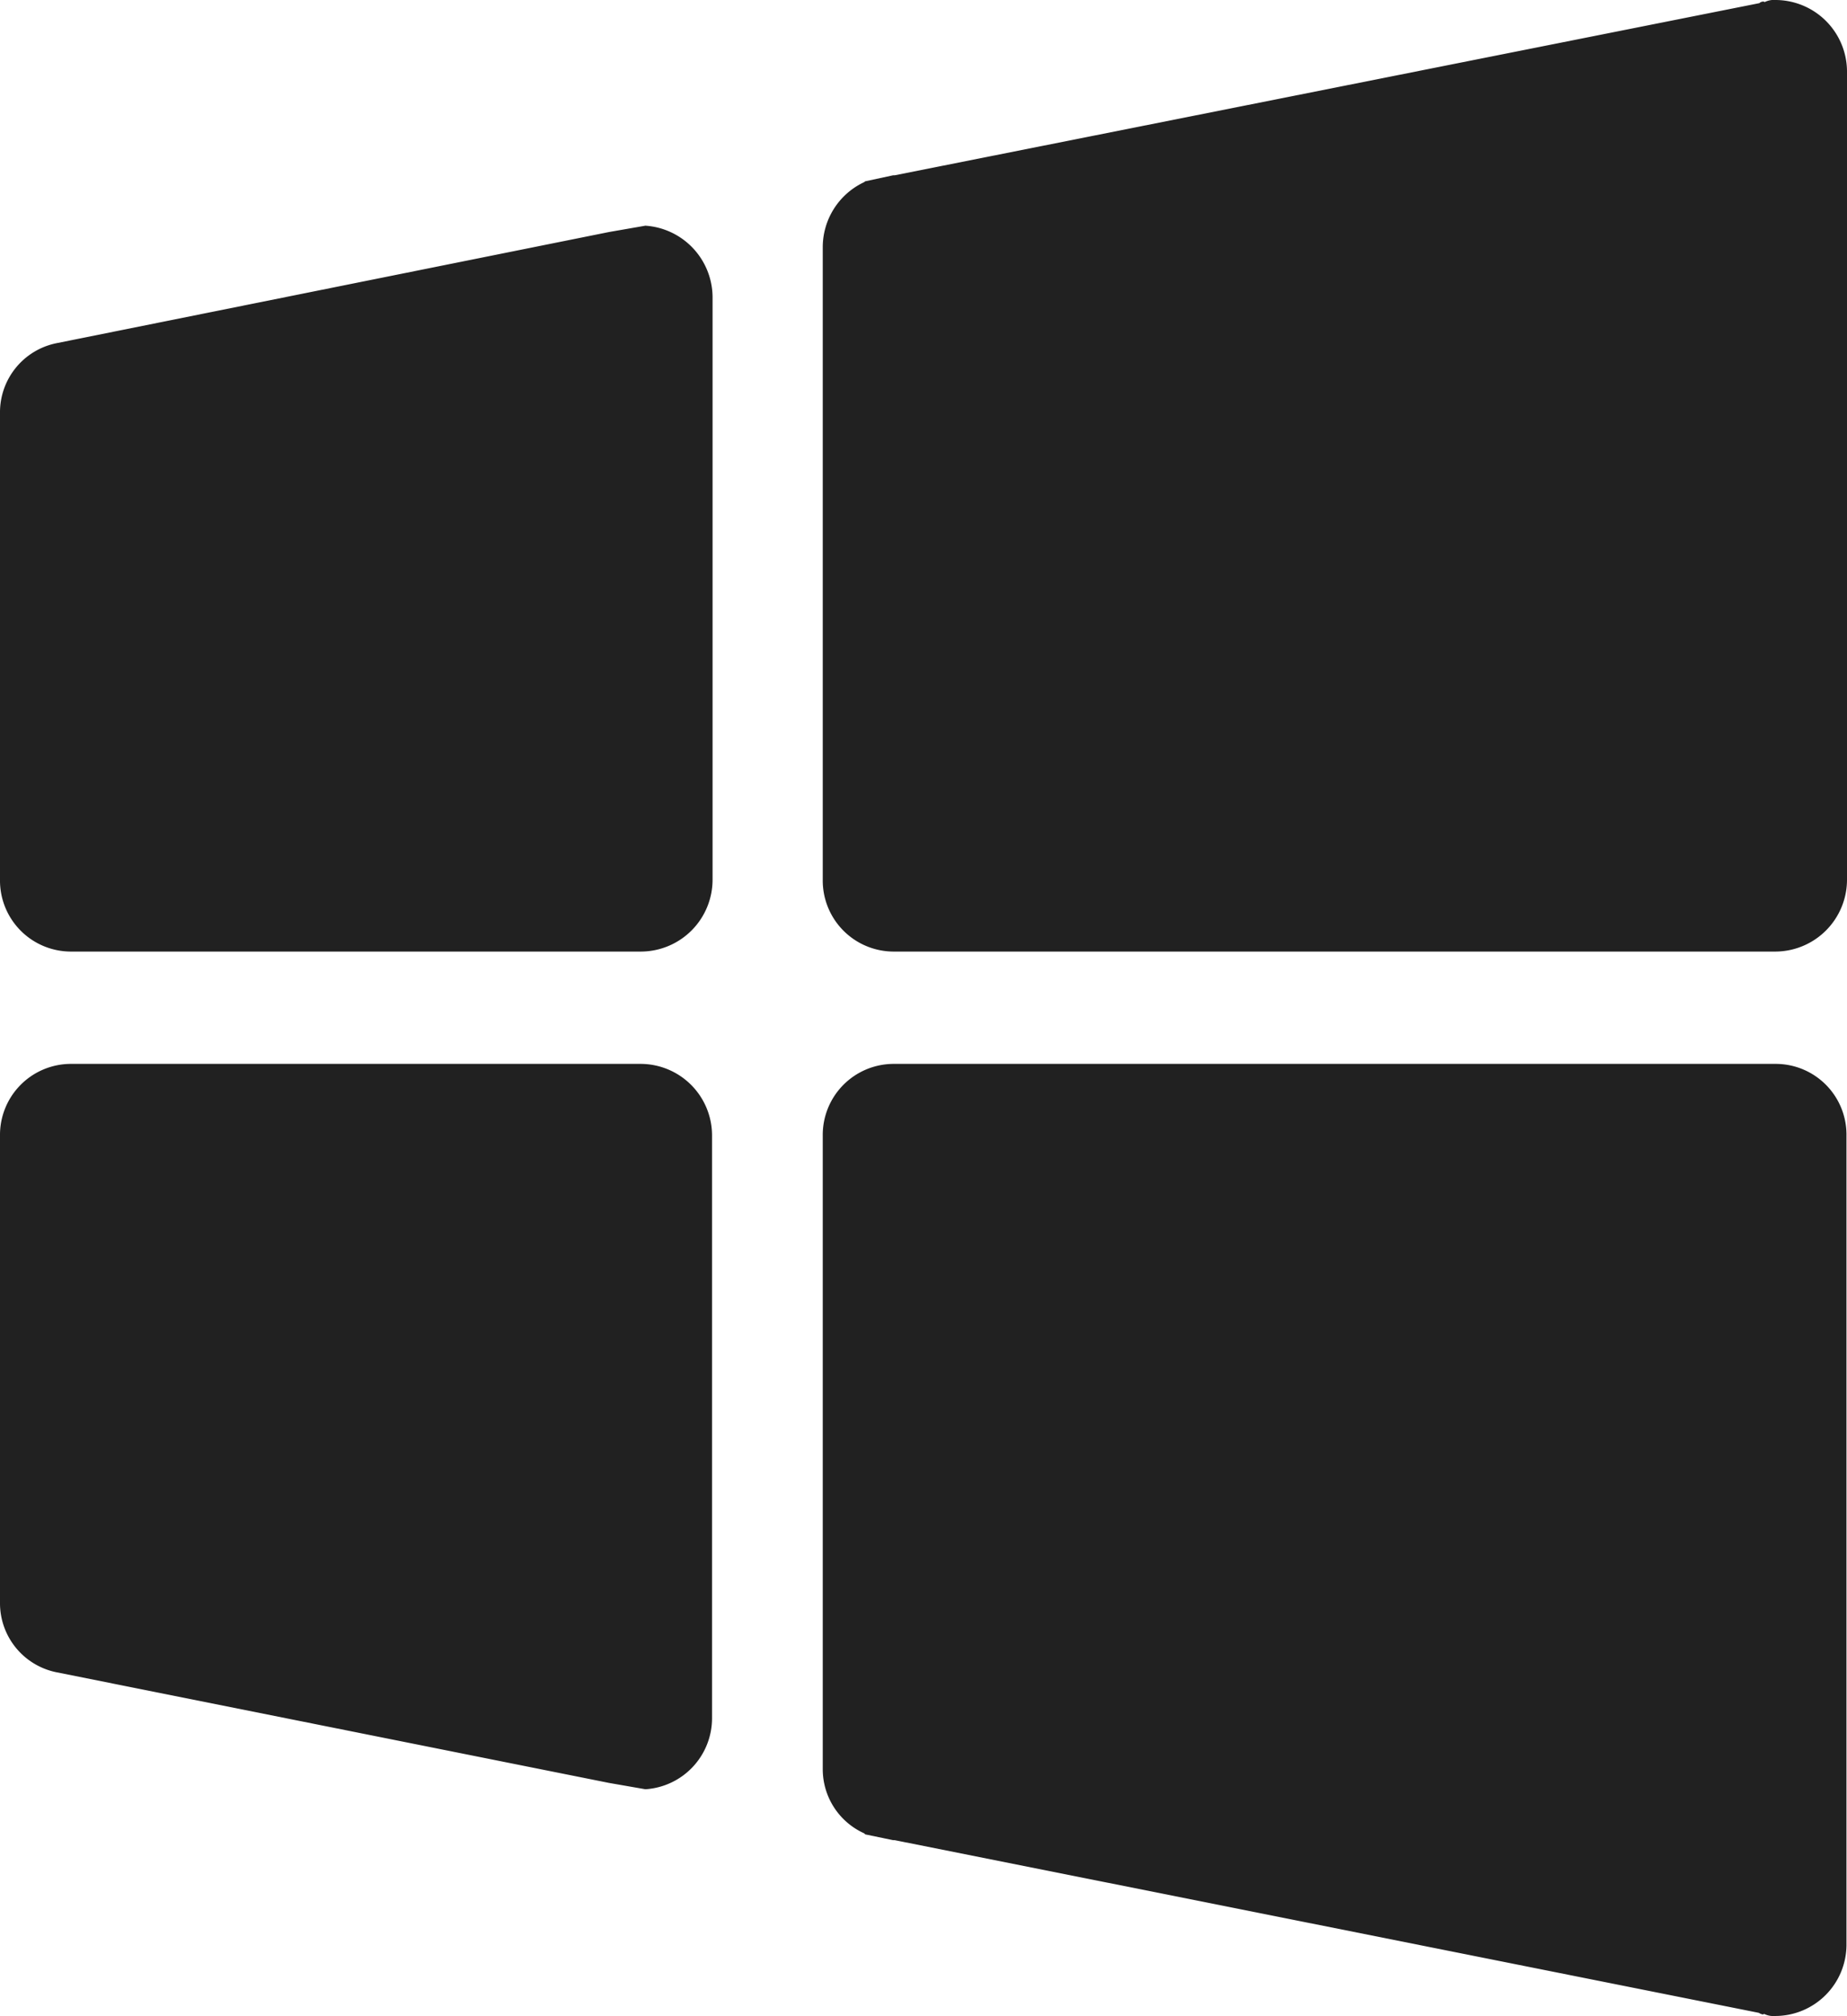 <svg xmlns="http://www.w3.org/2000/svg" width="352" height="384.1" viewBox="0 0 352 384.1">
  <g id="_211923_windows_social_icon" data-name="211923_windows_social_icon" transform="translate(-80 -64)">
    <path id="Trazado_1" data-name="Trazado 1" d="M202.1,266.7H93.4A13.531,13.531,0,0,0,80,280.4v89a13.43,13.43,0,0,0,10.7,13.2l105.4,21.1,6.9,1.2a13.565,13.565,0,0,0,12.7-13.5v-111a13.636,13.636,0,0,0-13.6-13.7Z" fill="#212121"/>
    <path id="Trazado_2" data-name="Trazado 2" d="M418.4,266.7H250.2a13.531,13.531,0,0,0-13.4,13.7V401.1a13.4,13.4,0,0,0,7.9,12.2l.2.2,5.3,1.1h.3l164.7,32.9a2.117,2.117,0,0,0,.7.3.367.367,0,0,0,.3-.1,3.948,3.948,0,0,0,2.1.4,13.593,13.593,0,0,0,13.6-13.5V280.4a13.489,13.489,0,0,0-13.5-13.7Z" fill="#212121"/>
    <path id="Trazado_3" data-name="Trazado 3" d="M418.4,64a3.948,3.948,0,0,0-2.1.4.367.367,0,0,0-.3-.1,1.08,1.08,0,0,0-.7.3L250.5,97.4h-.3l-5.1,1.1a.619.619,0,0,0-.4.2,13.693,13.693,0,0,0-7.9,12.4V231.6a13.531,13.531,0,0,0,13.4,13.7H418.4A13.7,13.7,0,0,0,432,231.6V77.5A13.659,13.659,0,0,0,418.4,64Z" fill="#212121"/>
    <path id="Trazado_4" data-name="Trazado 4" d="M203,107l-6.9,1.2L90.7,129.4A13.43,13.43,0,0,0,80,142.6v89a13.531,13.531,0,0,0,13.4,13.7H202.2a13.7,13.7,0,0,0,13.6-13.7V120.5A13.723,13.723,0,0,0,203,107Z" fill="#212121"/>
  </g>
</svg>
